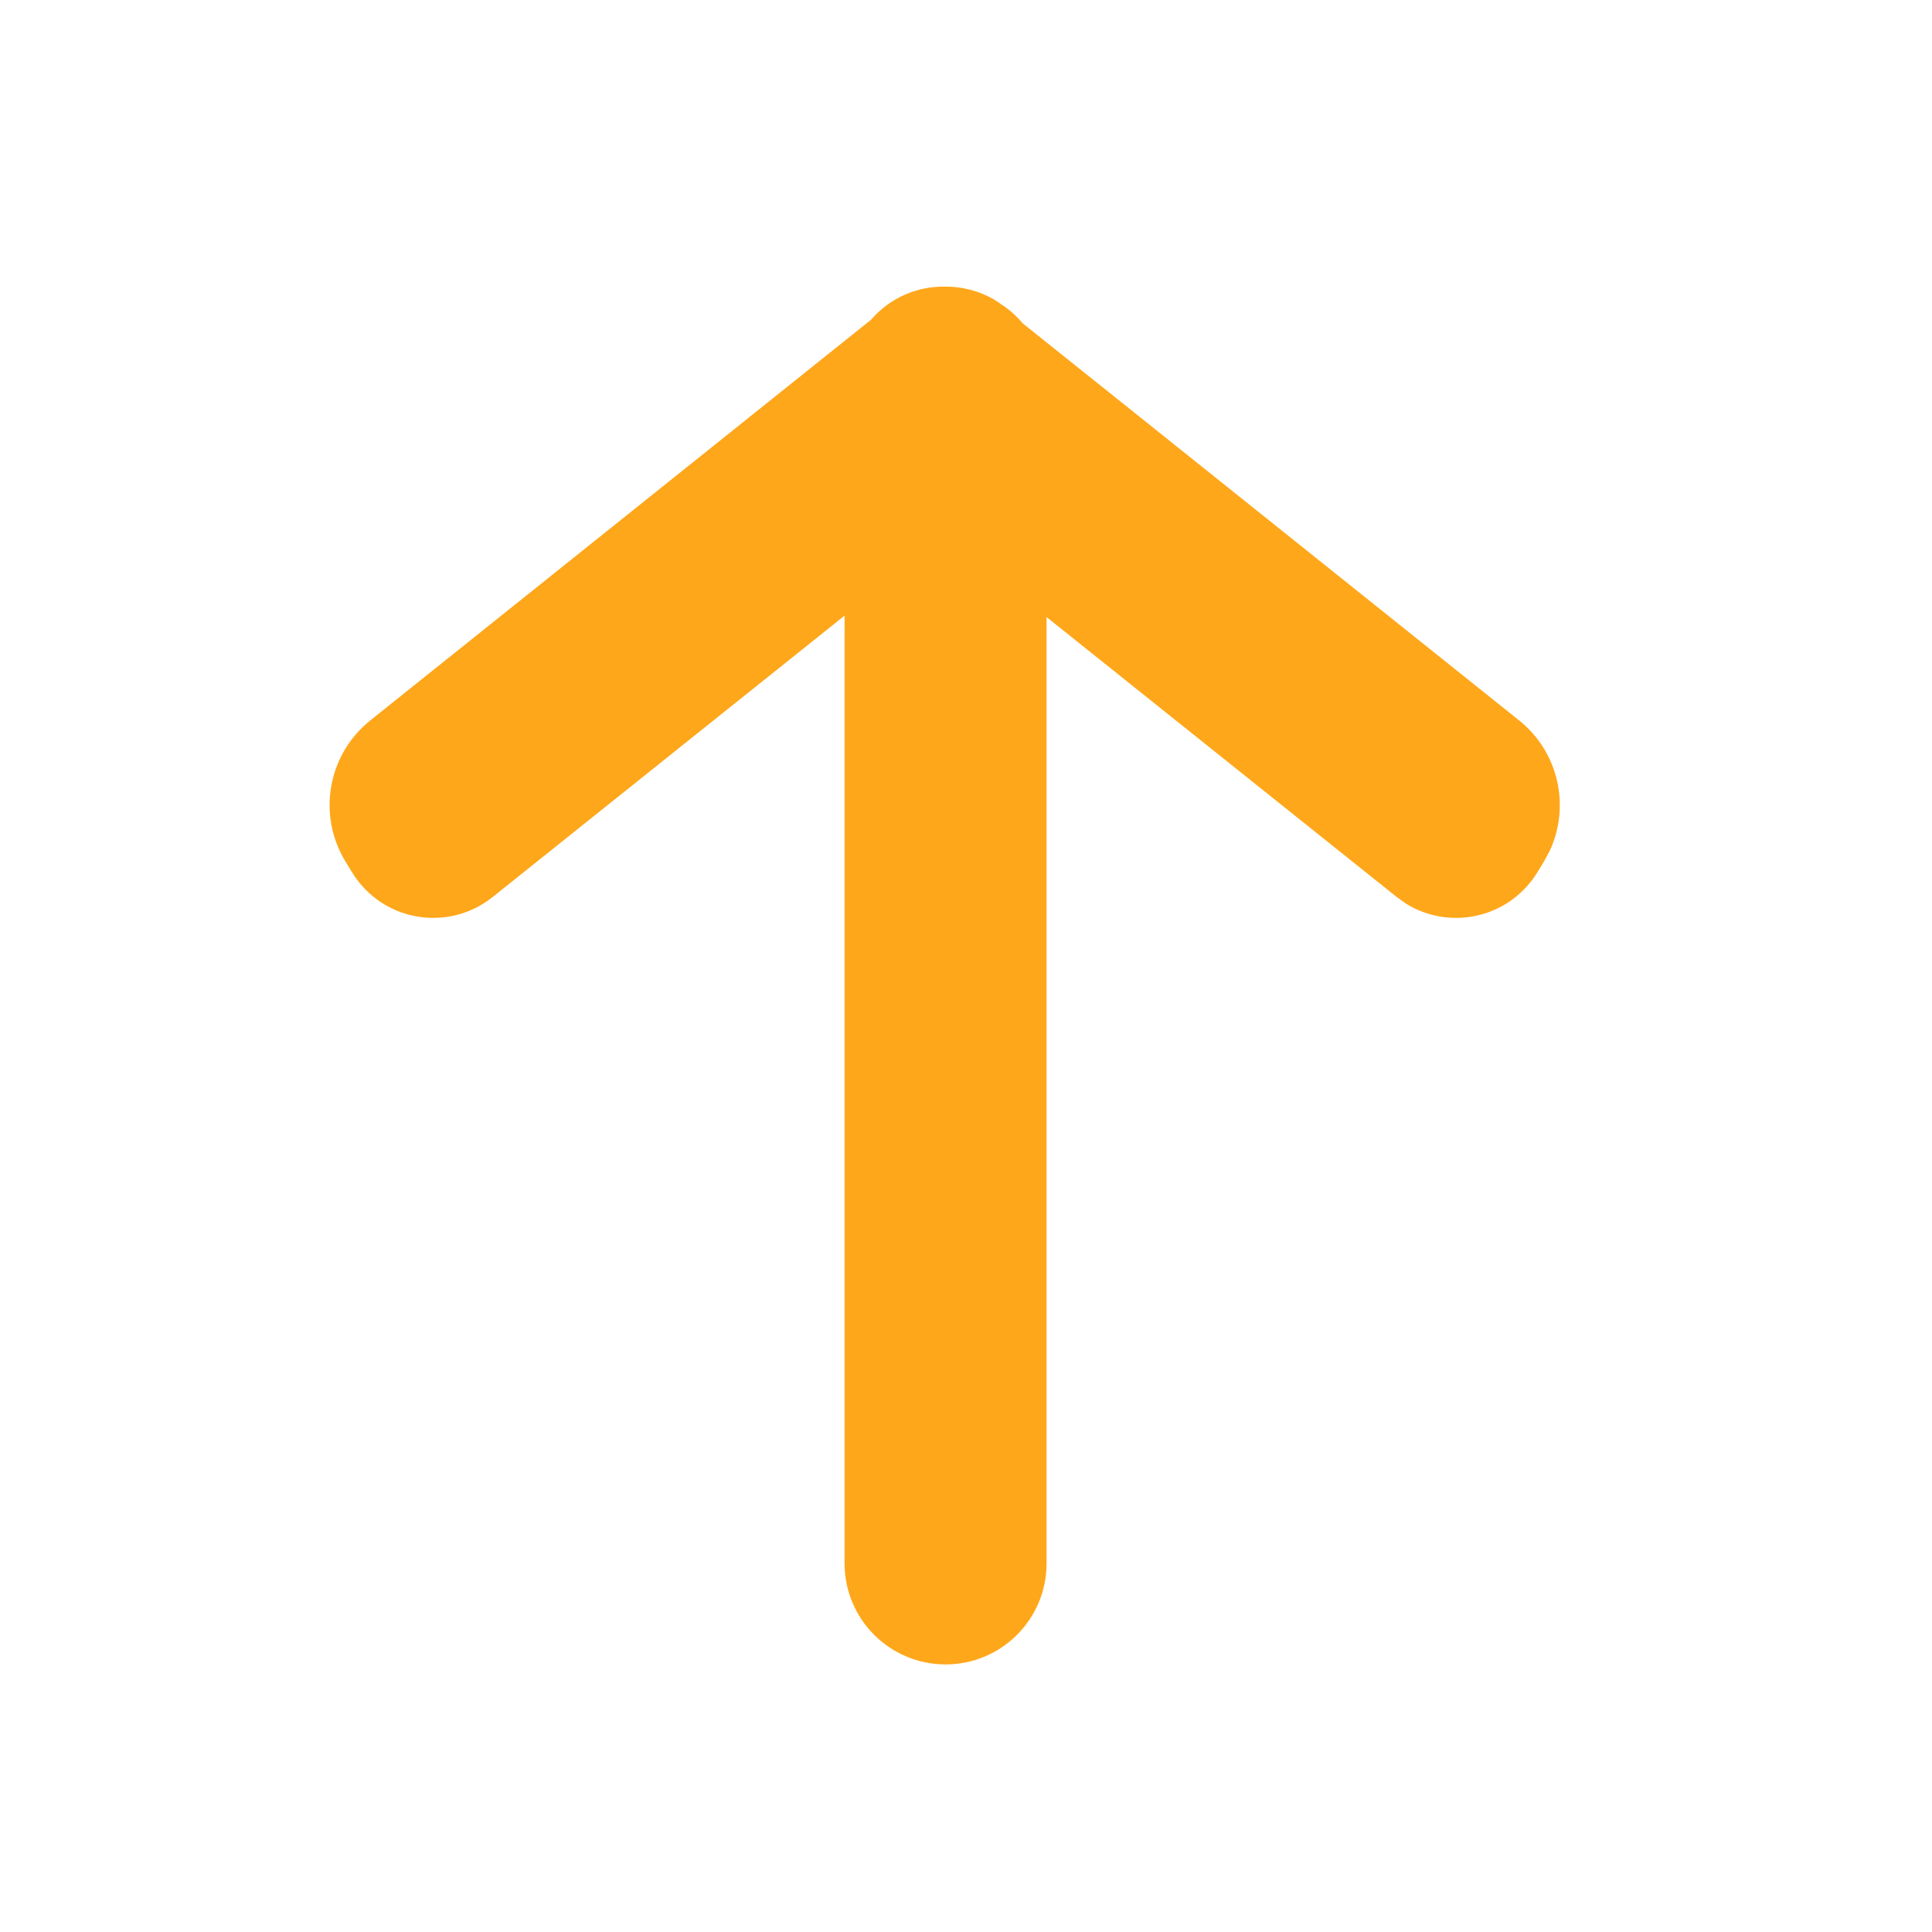 <?xml version="1.0" encoding="UTF-8"?>
<svg width="20px" height="20px" viewBox="0 0 20 20" version="1.1" xmlns="http://www.w3.org/2000/svg" xmlns:xlink="http://www.w3.org/1999/xlink">
    <title>编组 12备份 8</title>
    <g id="0823交易成功弹窗" stroke="none" stroke-width="1" fill="none" fill-rule="evenodd">
        <g id="交易记录" transform="translate(-30, -602)">
            <g id="编组-12备份-8" transform="translate(30, 602)">
                <rect id="矩形" x="0" y="0" width="20" height="20"></rect>
                <g id="编组-11" transform="translate(3.412, 2.967)" fill="#FFA71A" fill-rule="nonzero">
                    <path d="M6.368,4.8461235e-14 C6.545,-0.002 6.722,0.043 6.878,0.133 L6.994,0.211 C7.061,0.26 7.122,0.317 7.175,0.38 L12.313,4.49 C12.721,4.816 12.846,5.374 12.632,5.838 L12.571,5.951 L12.503,6.063 C12.481,6.098 12.458,6.133 12.431,6.165 C12.118,6.557 11.566,6.646 11.148,6.391 L11.047,6.319 L7.422,3.421 L7.422,13.218 C7.422,13.795 6.954,14.263 6.377,14.263 C5.799,14.263 5.331,13.795 5.331,13.218 L5.331,3.406 L1.688,6.319 C1.263,6.659 0.643,6.59 0.304,6.165 C0.278,6.133 0.254,6.098 0.232,6.063 L0.164,5.951 C-0.13,5.469 -0.02,4.843 0.422,4.49 L5.605,0.343 C5.802,0.114 6.084,-0.004 6.368,4.8461235e-14 Z" id="形状结合"></path>
                </g>
            </g>
        </g>
    </g>
</svg>